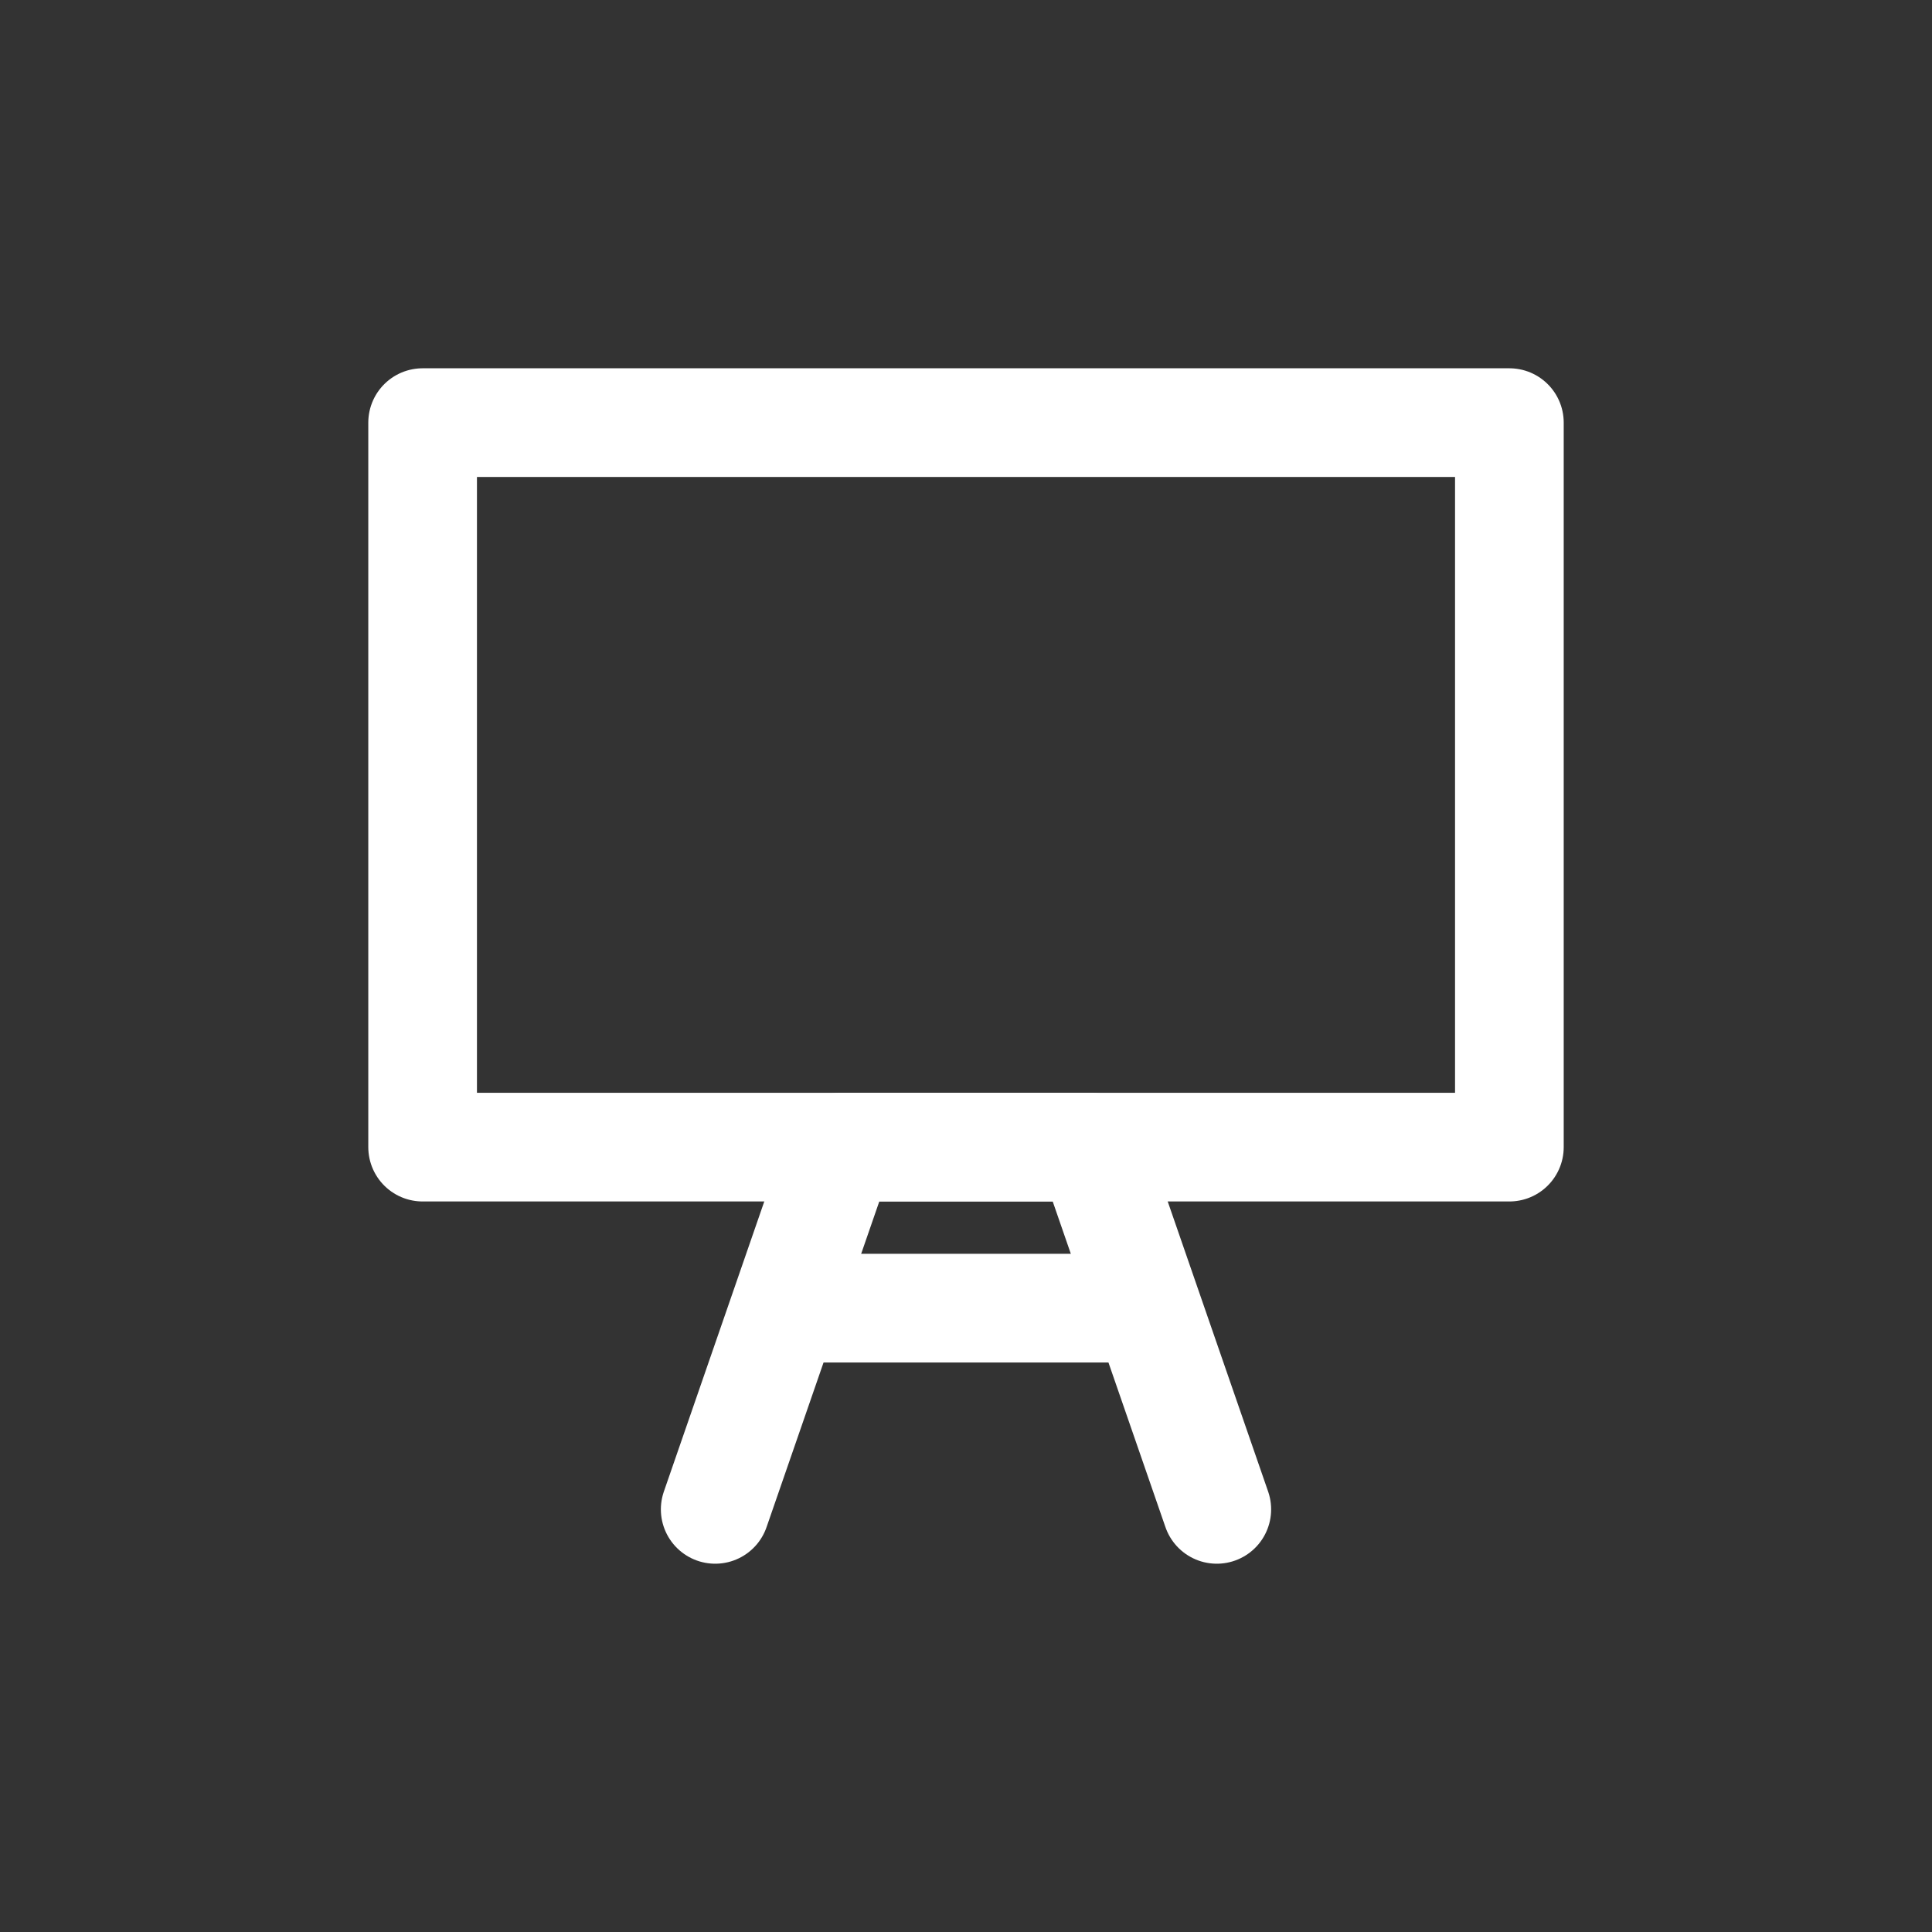 <?xml version="1.0" encoding="UTF-8"?>
<svg width="32px" height="32px" viewBox="0 0 32 32" version="1.1" xmlns="http://www.w3.org/2000/svg" xmlns:xlink="http://www.w3.org/1999/xlink">
    <rect x="0" y="0" width="32" height="32" fill="#333333" stroke="none"/>
    <title>Class Management</title>
    <g id="Class-Management" stroke="none" stroke-width="1" fill="none" fill-rule="evenodd" stroke-linecap="round" stroke-linejoin="round">
        <g id="6590499_and_blackboard_education_learning_presentation_icon" transform="translate(7, 7)" stroke="#FFFFFF" stroke-width="1.8">
            <rect id="Rectangle" x="0" y="0" width="18" height="12"></rect>
            <polyline id="Path" points="4.846 18 6.923 12 11.077 12 13.154 18"></polyline>
            <line x1="6.231" y1="14.667" x2="11.769" y2="14.667" id="Path"></line>
        </g>
    </g>
</svg>